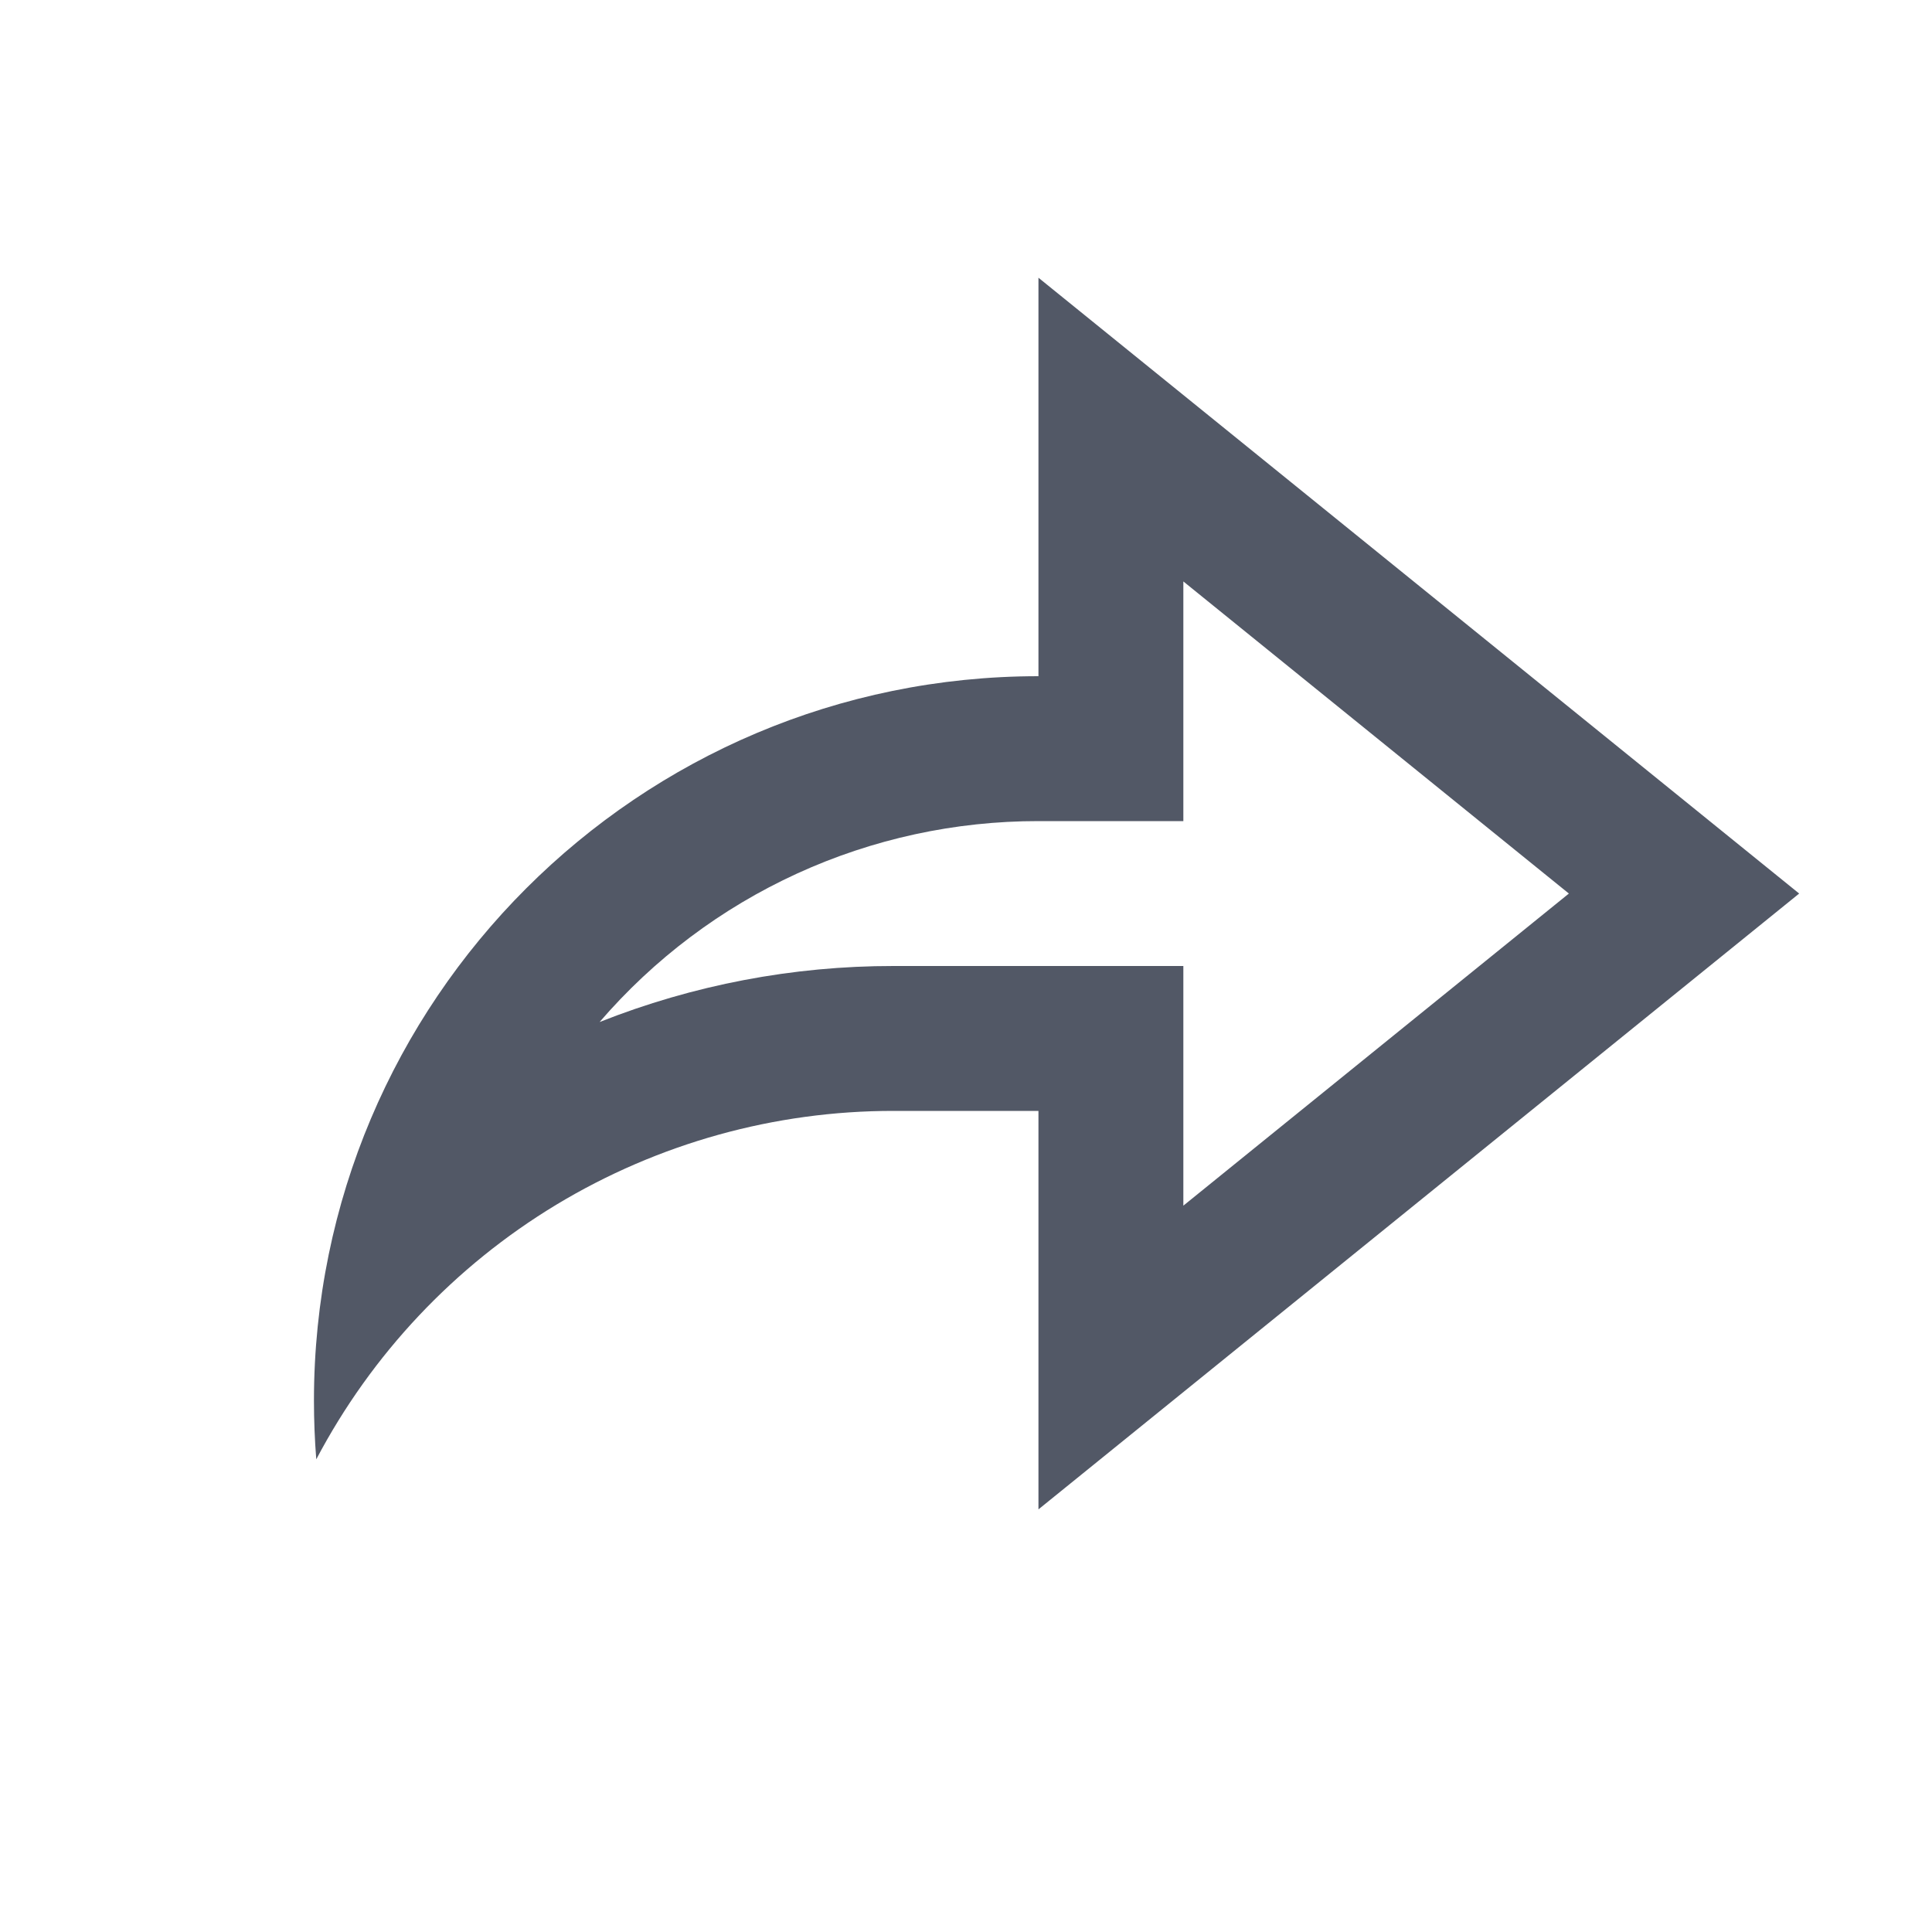 <svg xmlns="http://www.w3.org/2000/svg" width="20" height="20" viewBox="0 0 20 20" fill="none">
<path d="M10.75 11.5H9.25C8.02 11.499 6.813 11.835 5.759 12.471C4.706 13.107 3.847 14.019 3.274 15.107C3.258 14.905 3.25 14.703 3.25 14.5C3.25 10.358 6.608 7 10.75 7V2.875L18.625 9.25L10.75 15.625V11.5ZM9.25 10H12.25V12.481L16.241 9.25L12.25 6.019V8.5H10.75C9.888 8.499 9.035 8.684 8.251 9.043C7.467 9.402 6.77 9.926 6.207 10.58C7.176 10.196 8.208 9.999 9.25 10Z" fill="#525866"/>
</svg>